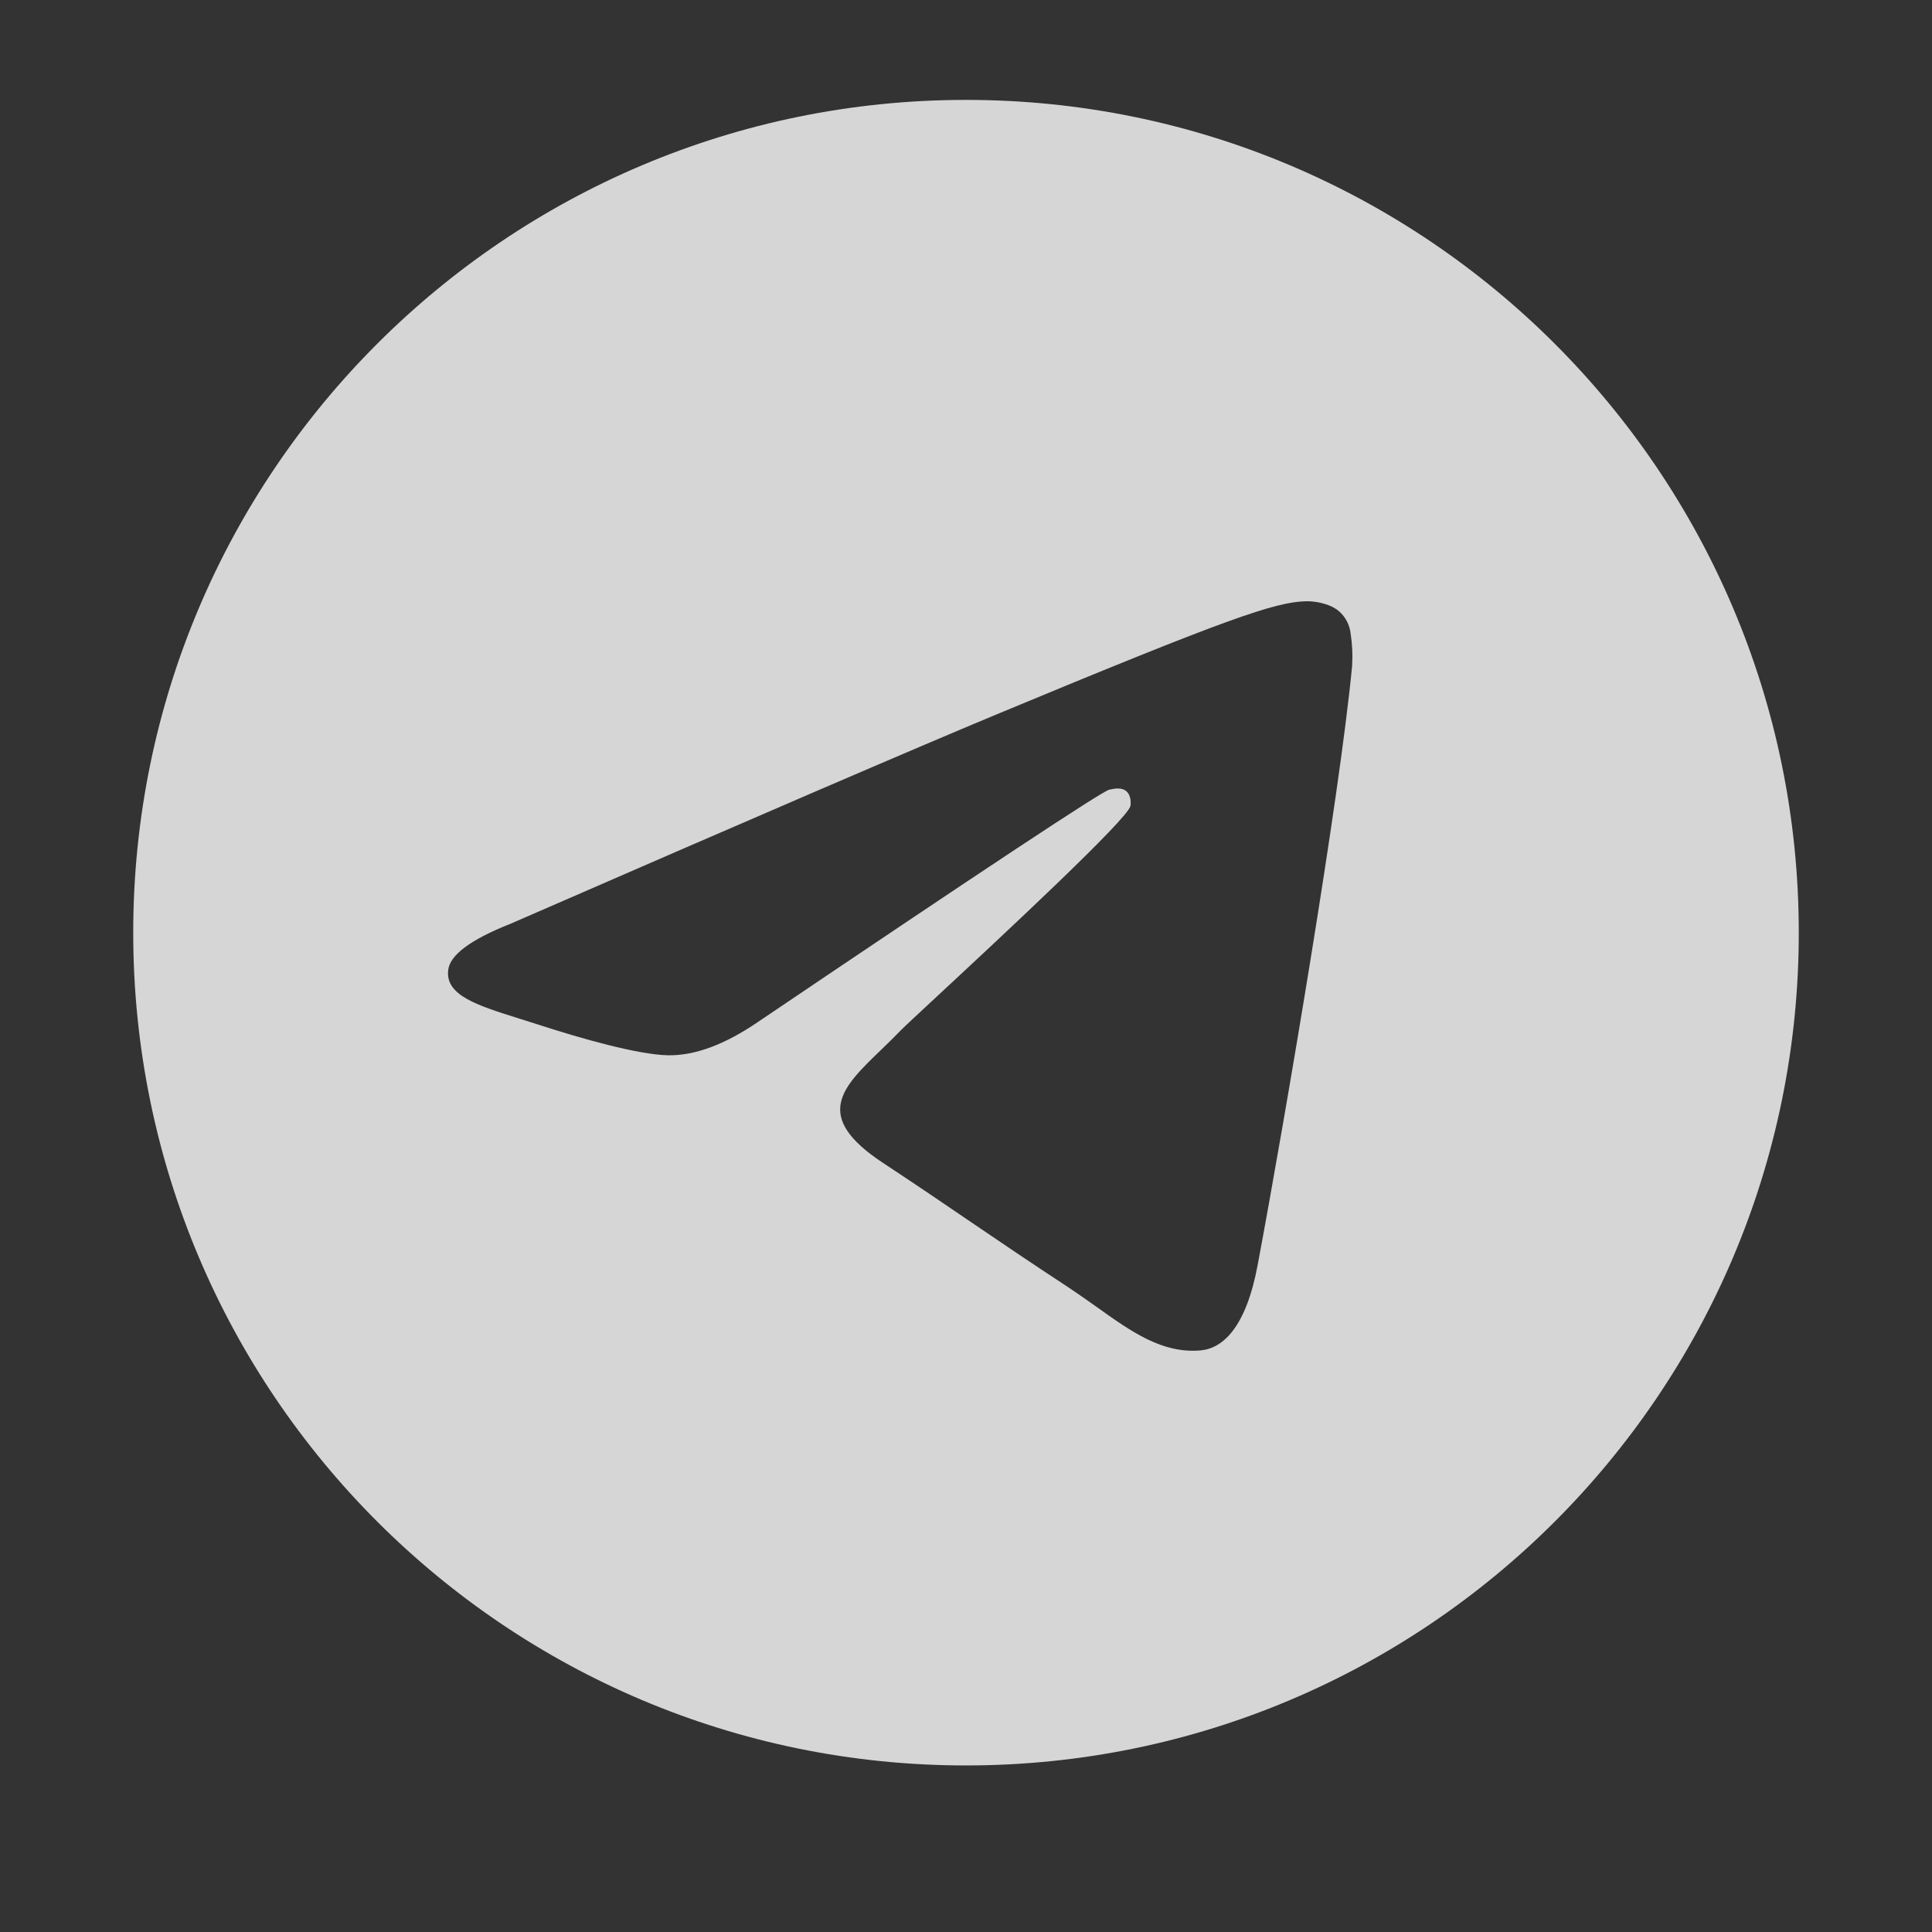 <svg width="24" height="24" viewBox="0 0 24 24" fill="none" xmlns="http://www.w3.org/2000/svg">
    <rect x="0" y="0" width="24" height="24" fill="#333333" stroke="none"/>
    <g opacity="0.8">
        <path fill-rule="evenodd" clip-rule="evenodd"
            d="M22.345 11.586C22.345 17.299 17.713 21.931 12 21.931C6.287 21.931 1.655 17.299 1.655 11.586C1.655 5.873 6.287 1.241 12 1.241C17.713 1.241 22.345 5.873 22.345 11.586ZM12.371 8.878C11.365 9.297 9.353 10.163 6.338 11.477C5.848 11.671 5.591 11.862 5.568 12.048C5.528 12.364 5.923 12.488 6.459 12.656C6.533 12.679 6.609 12.703 6.686 12.728C7.215 12.9 7.925 13.101 8.294 13.109C8.629 13.116 9.003 12.977 9.416 12.695C12.234 10.792 13.688 9.831 13.779 9.81C13.844 9.796 13.934 9.777 13.994 9.831C14.054 9.884 14.048 9.986 14.042 10.014C14.003 10.18 12.456 11.619 11.654 12.364C11.404 12.596 11.228 12.76 11.191 12.798C11.11 12.882 11.028 12.962 10.948 13.039C10.457 13.511 10.09 13.866 10.969 14.446C11.391 14.724 11.729 14.954 12.066 15.184C12.434 15.434 12.802 15.684 13.278 15.996C13.398 16.076 13.514 16.158 13.627 16.238C14.055 16.544 14.441 16.818 14.916 16.775C15.192 16.749 15.478 16.49 15.623 15.715C15.966 13.882 16.64 9.913 16.796 8.277C16.805 8.141 16.799 8.004 16.778 7.87C16.766 7.761 16.713 7.661 16.63 7.59C16.507 7.489 16.316 7.467 16.229 7.469C15.841 7.476 15.244 7.684 12.371 8.878Z"
            fill="white" />
    </g>
</svg>